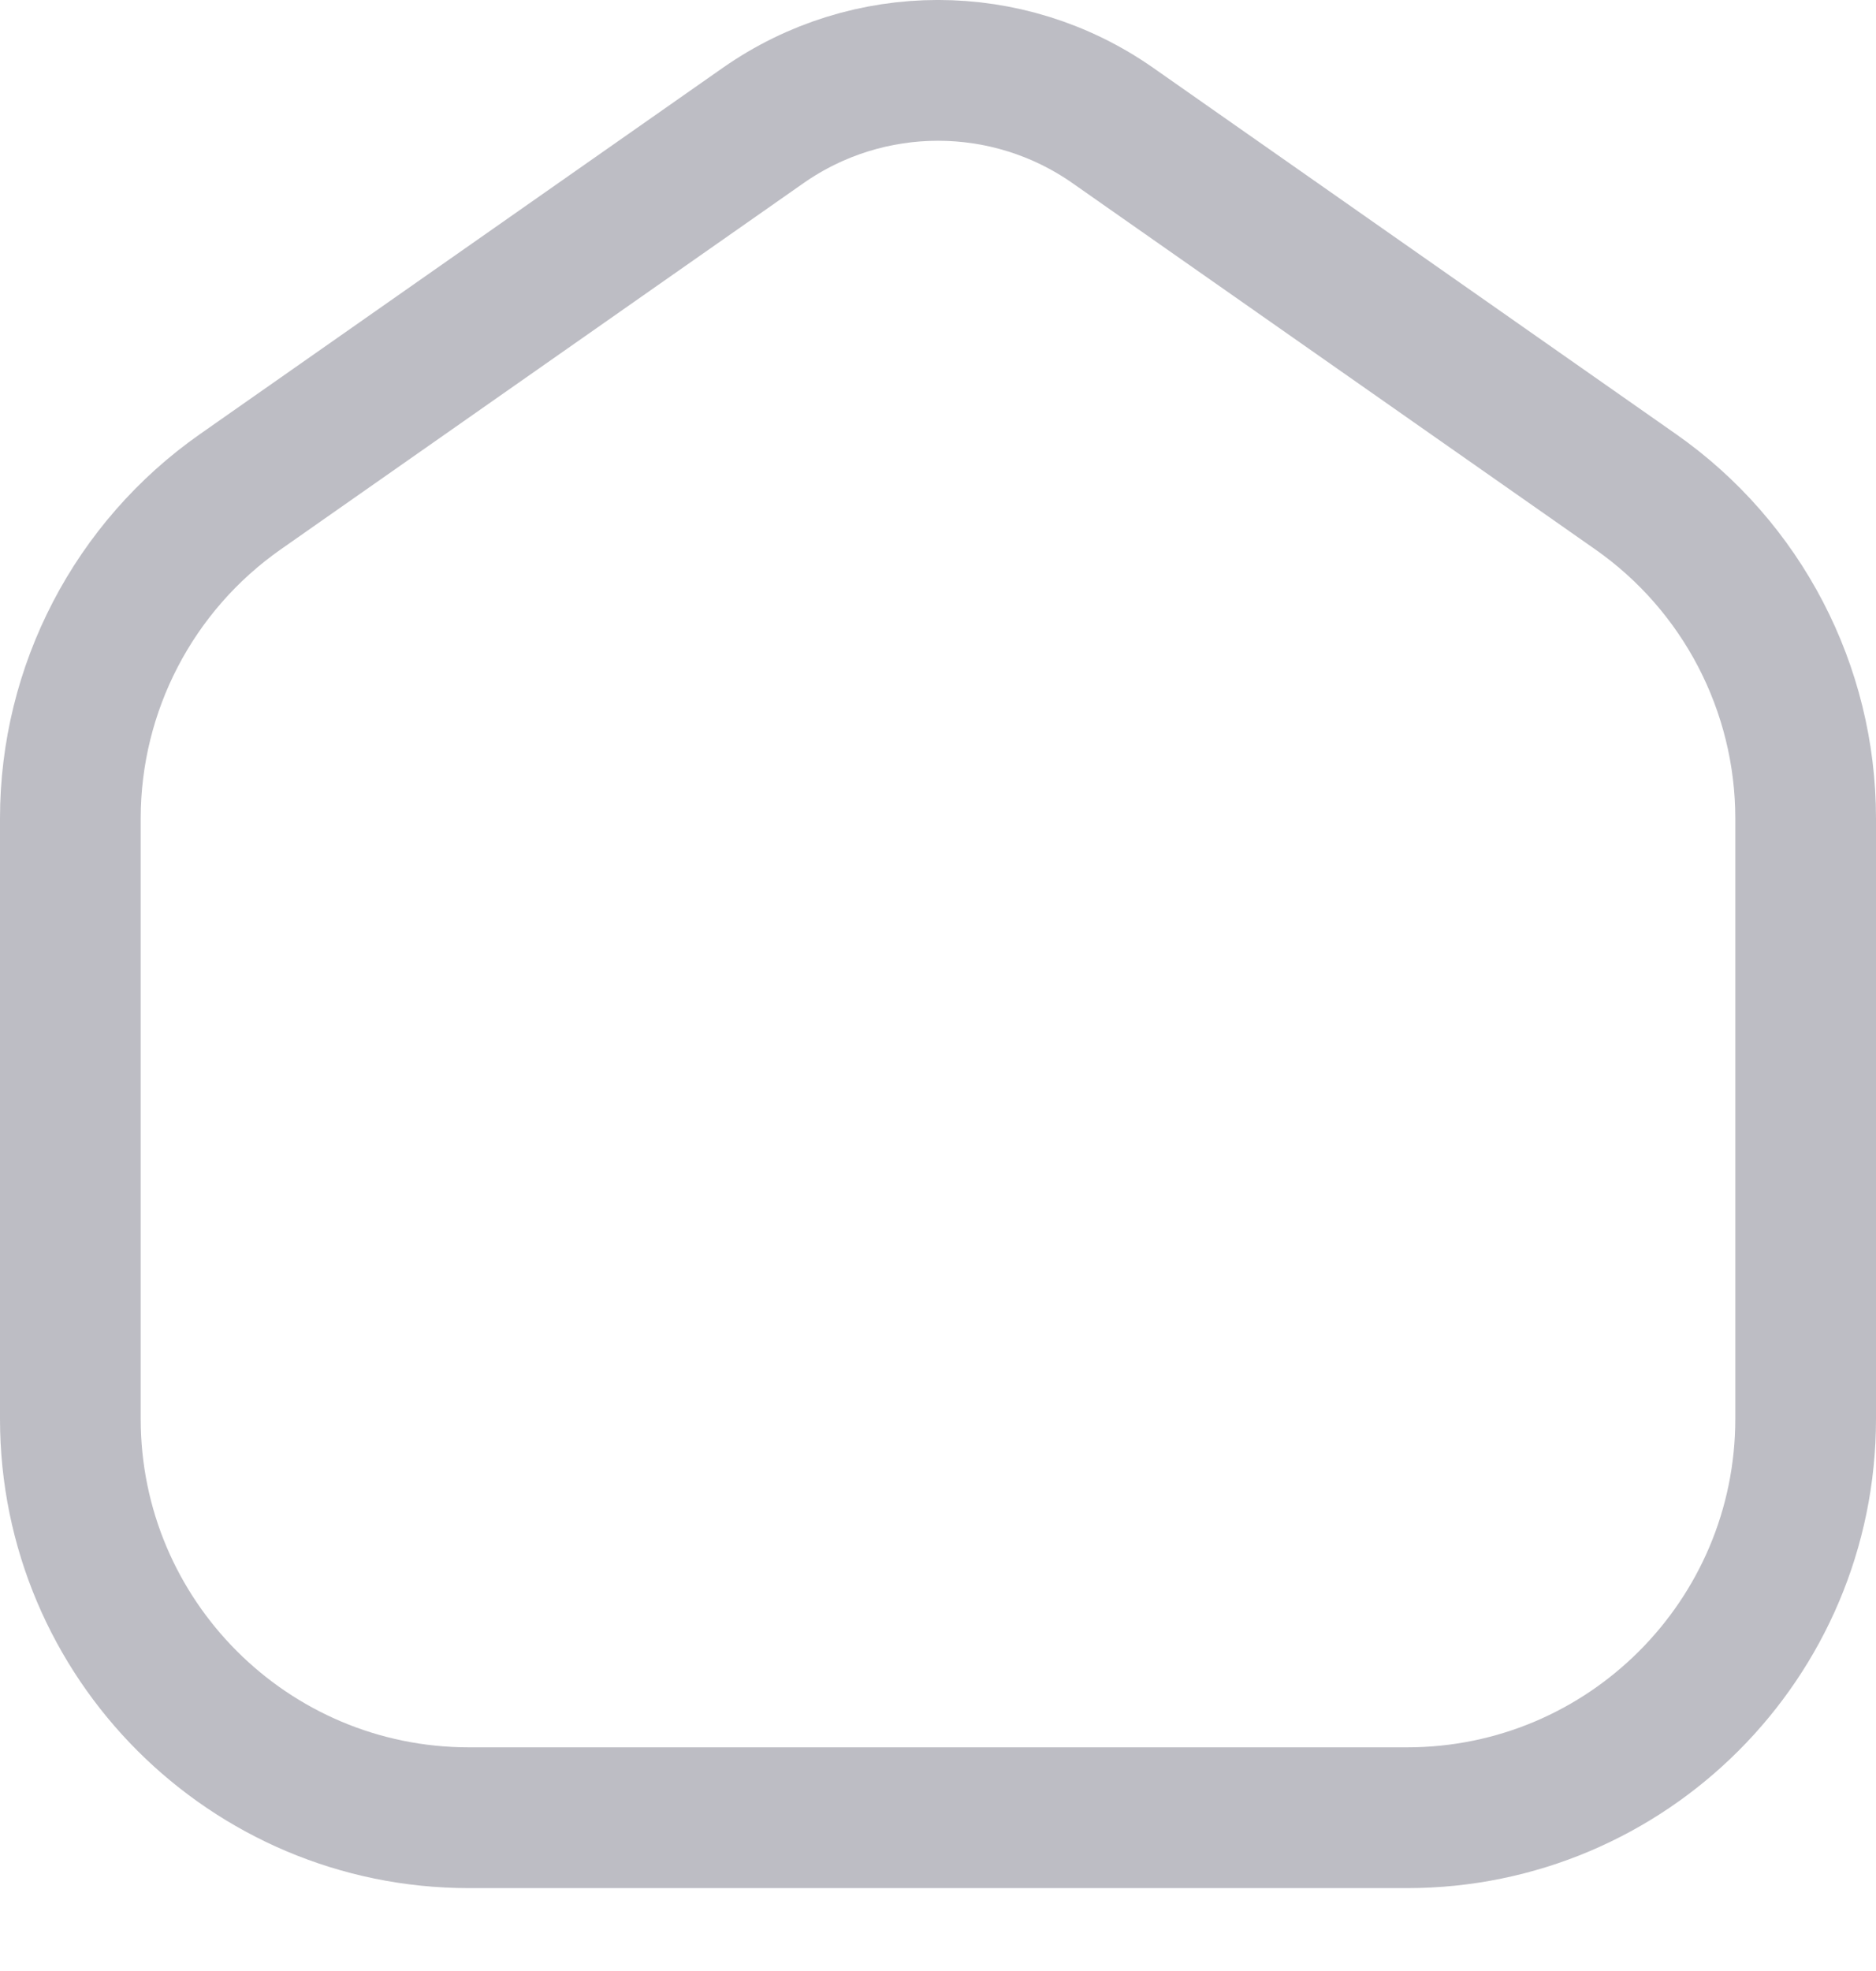 <svg width="20" height="21" viewBox="0 0 20 21" fill="none" xmlns="http://www.w3.org/2000/svg">
<path d="M0.75 8.72C0.75 7.334 1.427 6.034 2.563 5.239L8.136 1.337C9.255 0.554 10.745 0.554 11.864 1.337L17.437 5.239C18.573 6.034 19.25 7.334 19.25 8.72V15.117C19.25 17.464 17.347 19.367 15 19.367H5C2.653 19.367 0.75 17.464 0.75 15.117V8.72Z" stroke="#BDBDC4" stroke-width="1.5"/>
</svg>

